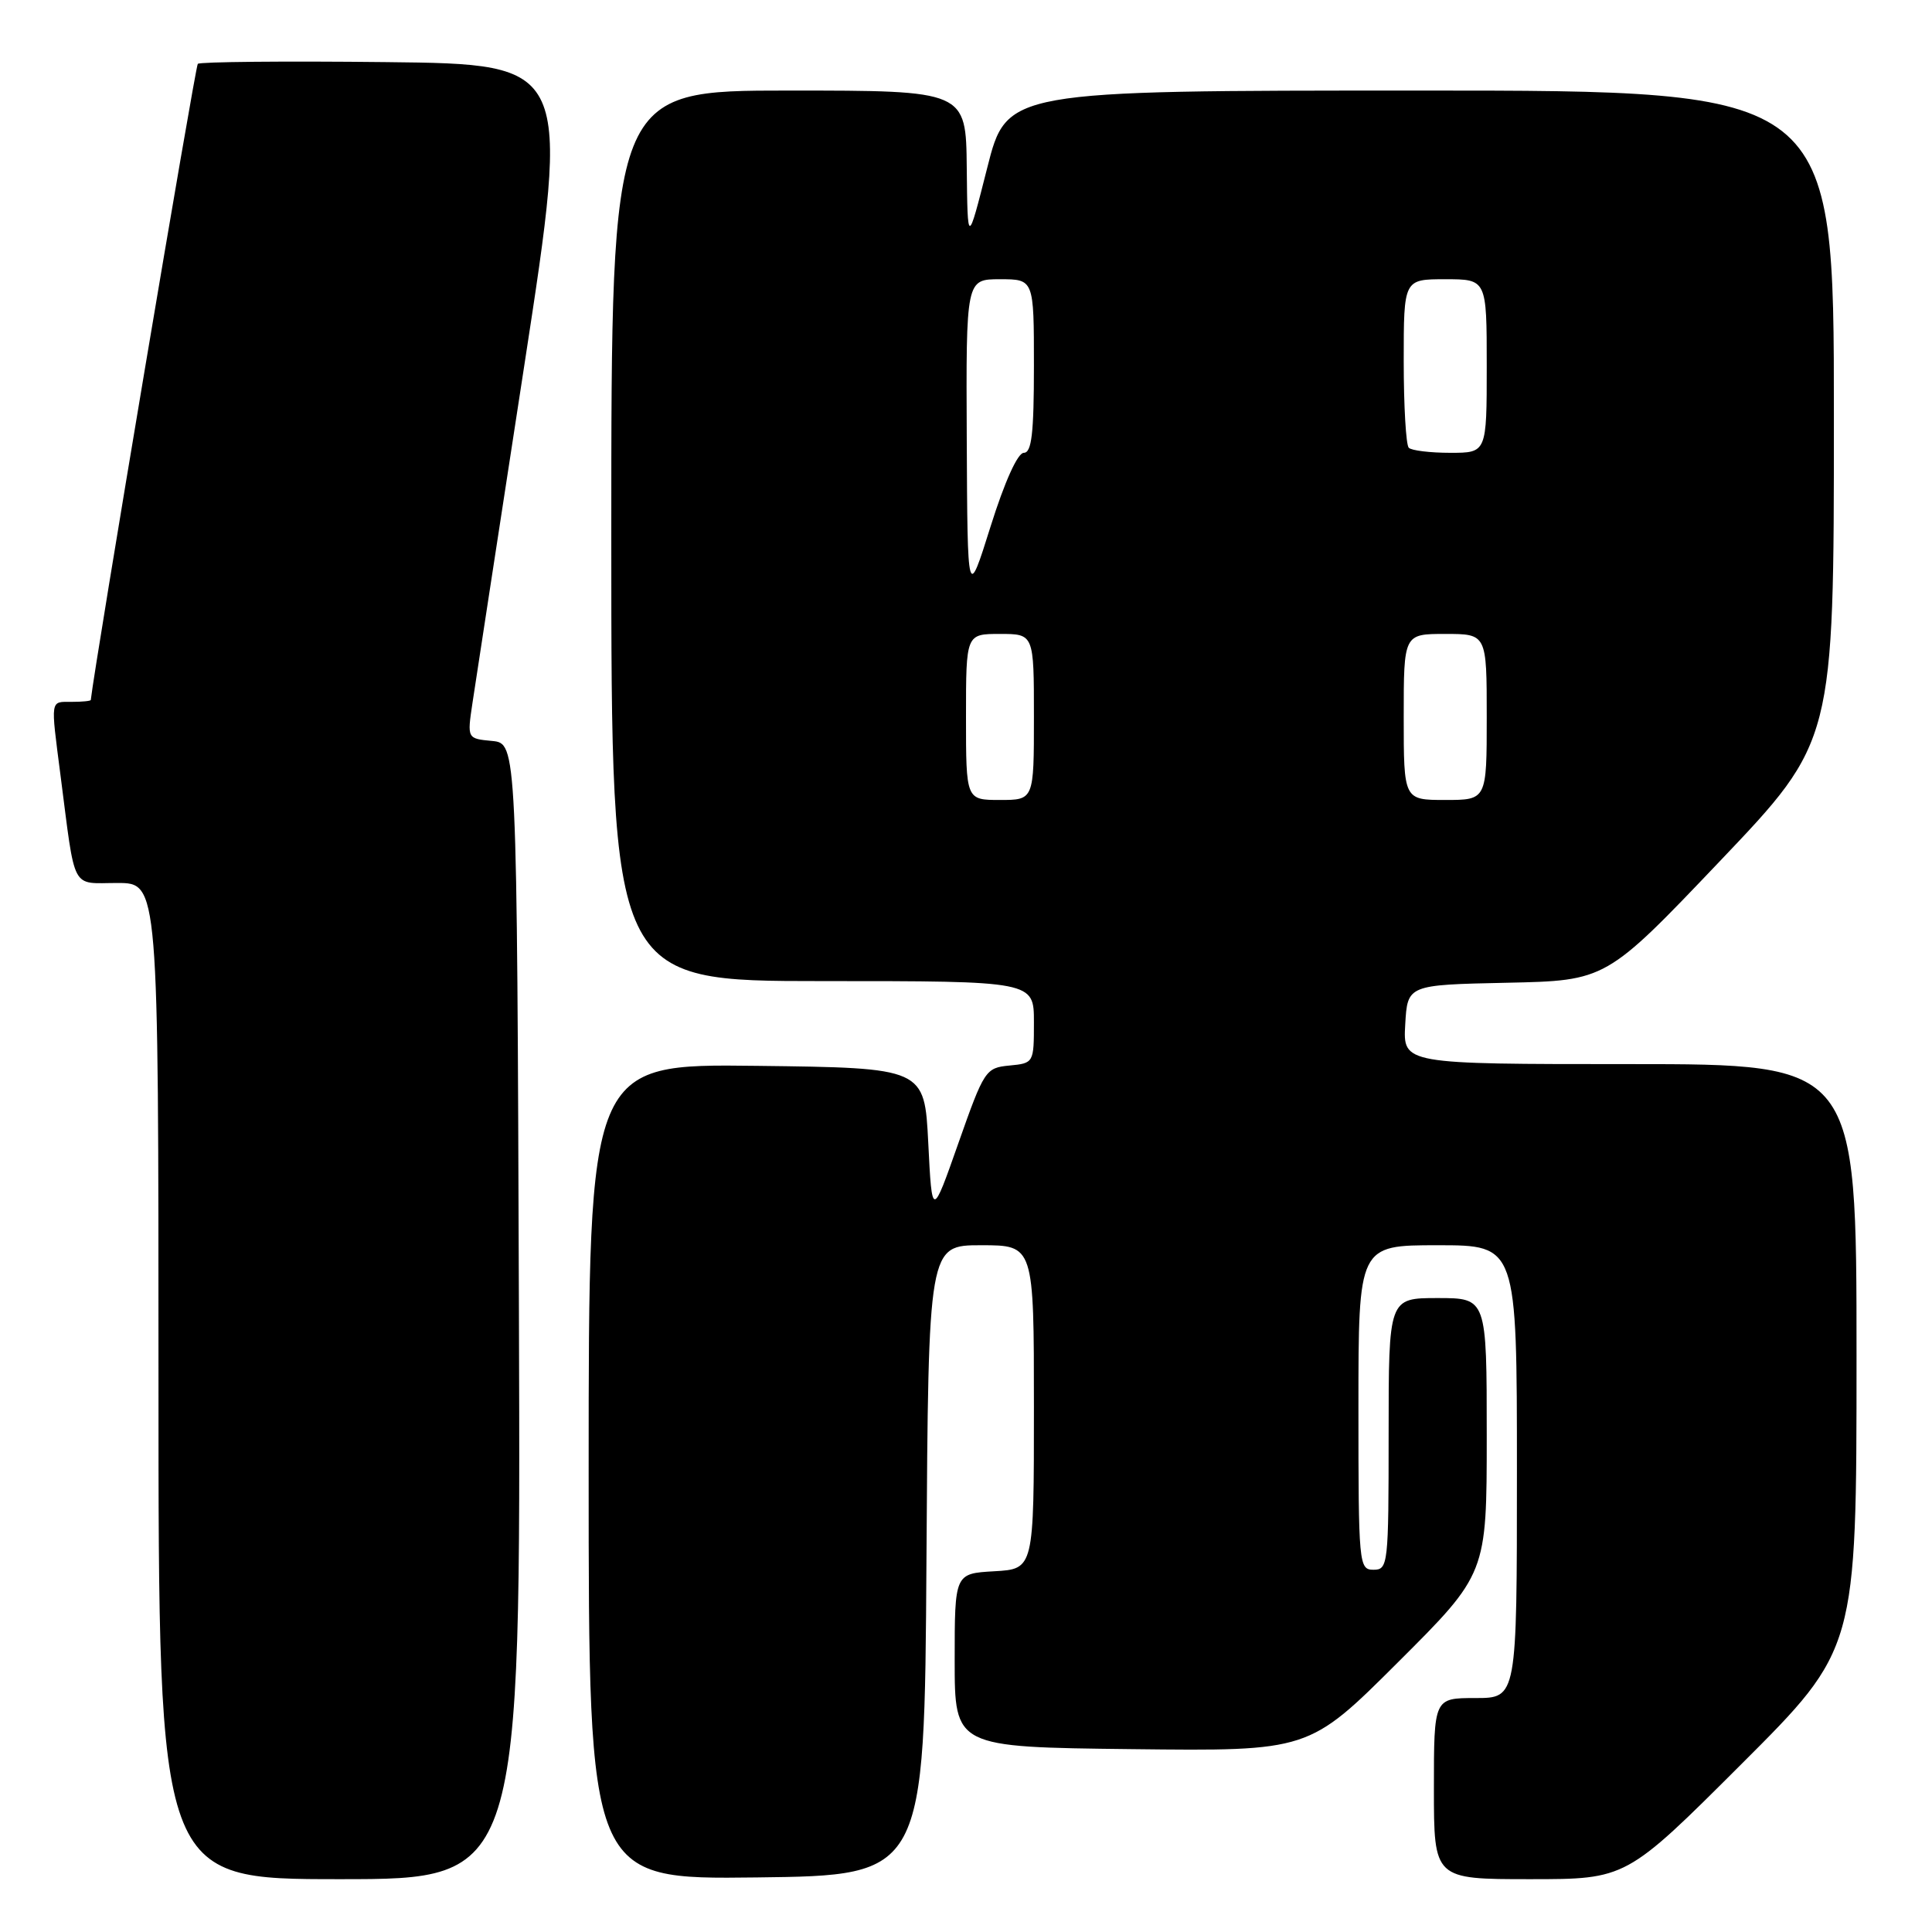 <?xml version="1.0" encoding="UTF-8" standalone="no"?>
<!DOCTYPE svg PUBLIC "-//W3C//DTD SVG 1.1//EN" "http://www.w3.org/Graphics/SVG/1.1/DTD/svg11.dtd" >
<svg xmlns="http://www.w3.org/2000/svg" xmlns:xlink="http://www.w3.org/1999/xlink" version="1.1" viewBox="0 0 256 256">
 <g >
 <path fill="currentColor"
d=" M 68.76 173.75 C 68.50 98.50 68.50 98.50 65.20 98.18 C 61.90 97.87 61.90 97.87 62.60 93.18 C 62.99 90.61 66.07 70.50 69.46 48.50 C 75.61 8.50 75.61 8.50 51.16 8.23 C 37.71 8.08 26.48 8.19 26.21 8.46 C 25.87 8.79 12.61 87.64 12.03 92.75 C 12.01 92.89 10.88 93.00 9.50 93.00 C 6.62 93.00 6.70 92.50 8.01 102.68 C 10.04 118.35 9.33 117.00 15.55 117.00 C 21.00 117.00 21.00 117.00 21.00 183.00 C 21.00 249.00 21.00 249.00 45.01 249.00 C 69.01 249.00 69.01 249.00 68.76 173.75 Z  M 122.76 206.75 C 123.02 165.00 123.02 165.00 130.01 165.00 C 137.00 165.00 137.00 165.00 137.00 186.45 C 137.00 207.90 137.00 207.90 131.75 208.20 C 126.50 208.50 126.50 208.50 126.50 220.00 C 126.50 231.50 126.50 231.50 149.97 231.77 C 173.43 232.04 173.43 232.04 185.22 220.28 C 197.00 208.53 197.00 208.53 197.00 190.27 C 197.00 172.00 197.00 172.00 190.50 172.00 C 184.00 172.00 184.00 172.00 184.00 190.00 C 184.00 207.33 183.93 208.00 182.00 208.00 C 180.06 208.00 180.00 207.33 180.00 186.50 C 180.00 165.00 180.00 165.00 190.50 165.00 C 201.00 165.00 201.00 165.00 201.00 195.00 C 201.00 225.00 201.00 225.00 195.50 225.00 C 190.00 225.00 190.00 225.00 190.00 237.00 C 190.00 249.00 190.00 249.00 202.74 249.00 C 215.48 249.00 215.48 249.00 230.74 233.76 C 246.00 218.52 246.00 218.52 246.00 179.76 C 246.00 141.00 246.00 141.00 215.95 141.00 C 185.90 141.00 185.90 141.00 186.20 135.75 C 186.50 130.50 186.50 130.50 199.66 130.22 C 212.82 129.94 212.82 129.94 227.91 114.09 C 243.00 98.24 243.00 98.24 243.00 55.12 C 243.00 12.00 243.00 12.00 188.20 12.00 C 133.40 12.00 133.40 12.00 130.81 22.25 C 128.21 32.50 128.21 32.50 128.10 22.25 C 128.00 12.00 128.00 12.00 104.50 12.00 C 81.00 12.00 81.00 12.00 81.00 71.00 C 81.00 130.00 81.00 130.00 109.00 130.00 C 137.00 130.00 137.00 130.00 137.00 135.44 C 137.00 140.84 136.98 140.88 133.75 141.19 C 130.60 141.49 130.40 141.80 127.00 151.45 C 123.50 161.40 123.50 161.40 123.00 151.45 C 122.50 141.50 122.50 141.50 100.25 141.23 C 78.00 140.96 78.00 140.96 78.00 195.00 C 78.00 249.04 78.00 249.04 100.25 248.77 C 122.50 248.50 122.50 248.50 122.76 206.75 Z  M 128.00 95.00 C 128.00 84.00 128.00 84.00 132.50 84.00 C 137.00 84.00 137.00 84.00 137.00 95.00 C 137.00 106.00 137.00 106.00 132.50 106.00 C 128.00 106.00 128.00 106.00 128.00 95.00 Z  M 186.00 95.00 C 186.00 84.00 186.00 84.00 191.50 84.00 C 197.00 84.00 197.00 84.00 197.00 95.00 C 197.00 106.00 197.00 106.00 191.50 106.00 C 186.00 106.00 186.00 106.00 186.00 95.00 Z  M 128.10 58.25 C 128.00 37.00 128.00 37.00 132.50 37.00 C 137.00 37.00 137.00 37.00 137.00 48.50 C 137.00 57.43 136.70 60.00 135.66 60.00 C 134.85 60.00 133.13 63.80 131.26 69.75 C 128.20 79.50 128.20 79.50 128.10 58.25 Z  M 186.67 59.33 C 186.30 58.97 186.00 53.79 186.00 47.83 C 186.00 37.00 186.00 37.00 191.50 37.00 C 197.00 37.00 197.00 37.00 197.00 48.50 C 197.00 60.00 197.00 60.00 192.17 60.00 C 189.51 60.00 187.03 59.70 186.67 59.33 Z "/>
</g>
</svg>